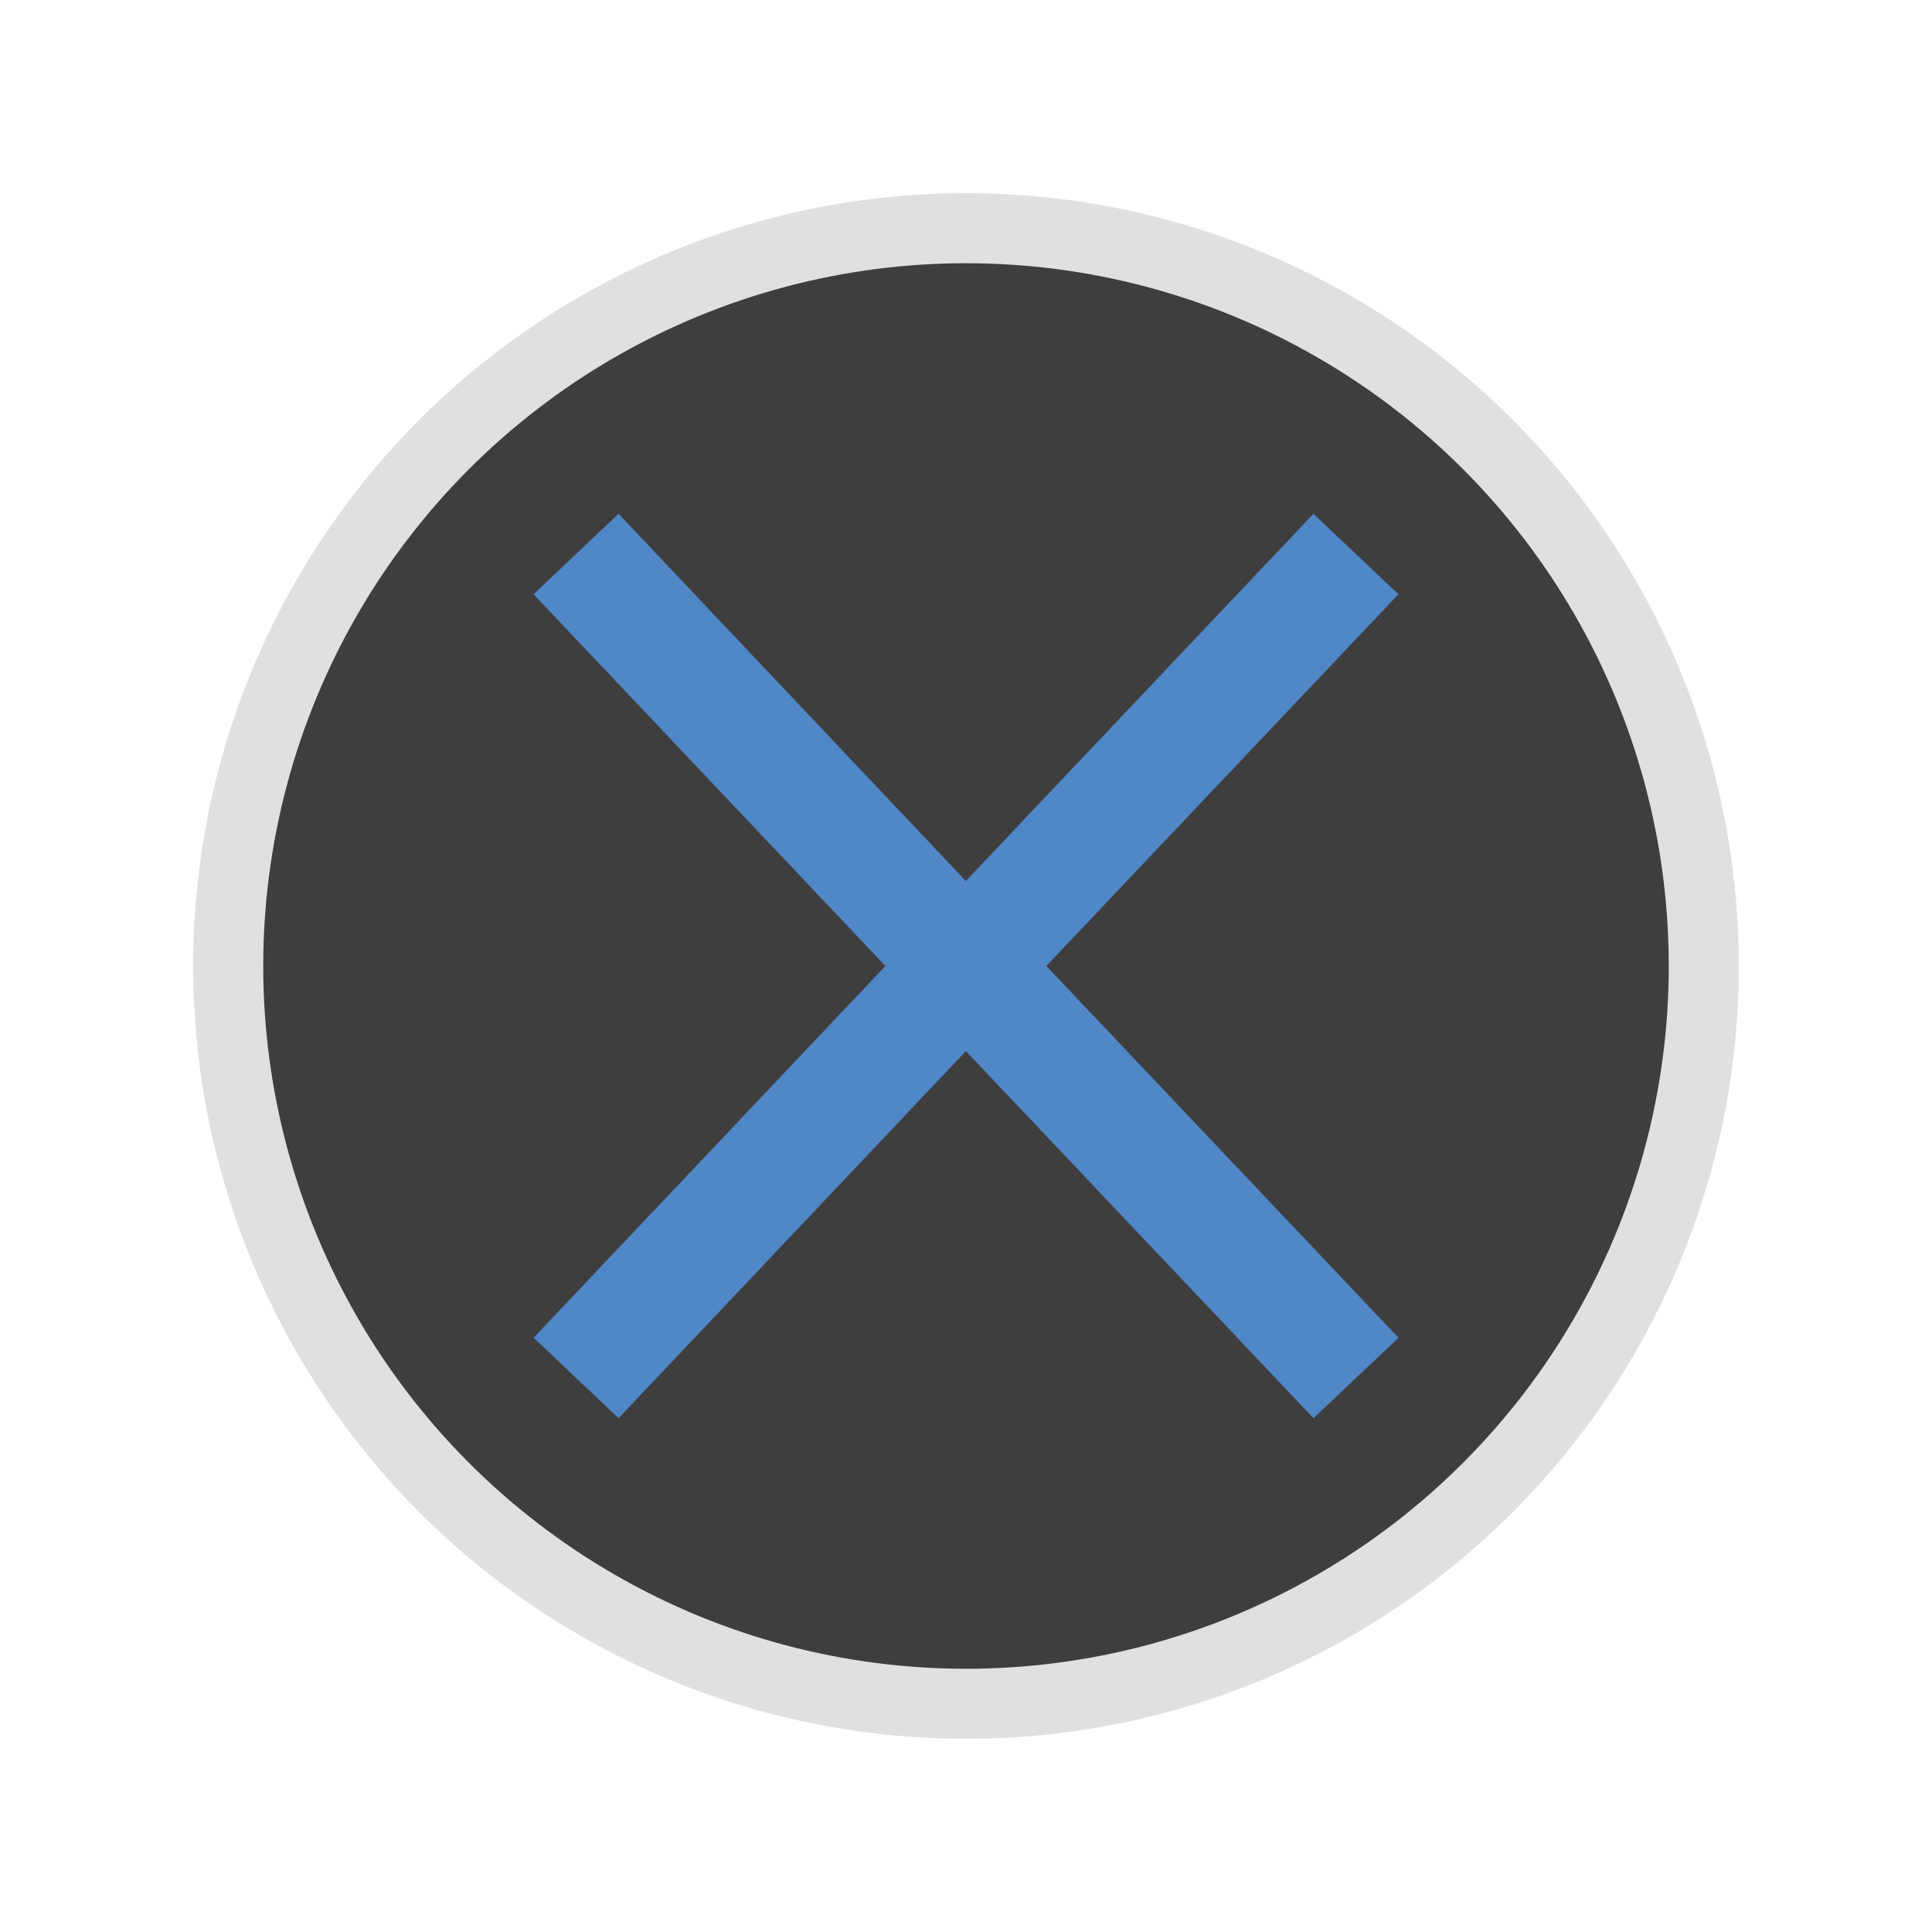 <svg id="a_b_x_y" data-name="a b x y" xmlns="http://www.w3.org/2000/svg" width="100" height="100" viewBox="0 0 100 100">
  <defs>
    <style>
      .cls-1 {
        fill: #e0e0e0;
      }

      .cls-2 {
        fill: #3e3e3f;
      }

      .cls-3 {
        fill: #5087c7;
        fill-rule: evenodd;
      }
    </style>
  </defs>
  <circle id="pressed" class="cls-1" cx="50" cy="50" r="40"/>
  <circle class="cls-2" cx="50" cy="50" r="36.375"/>
  <path class="cls-3" d="M72.382,30.758l-4.4-4.163L49.992,45.6,32.016,26.595l-4.4,4.163L45.828,50,27.618,69.242l4.4,4.163,17.976-19,17.992,19,4.4-4.163L54.159,50Z"/>
</svg>
